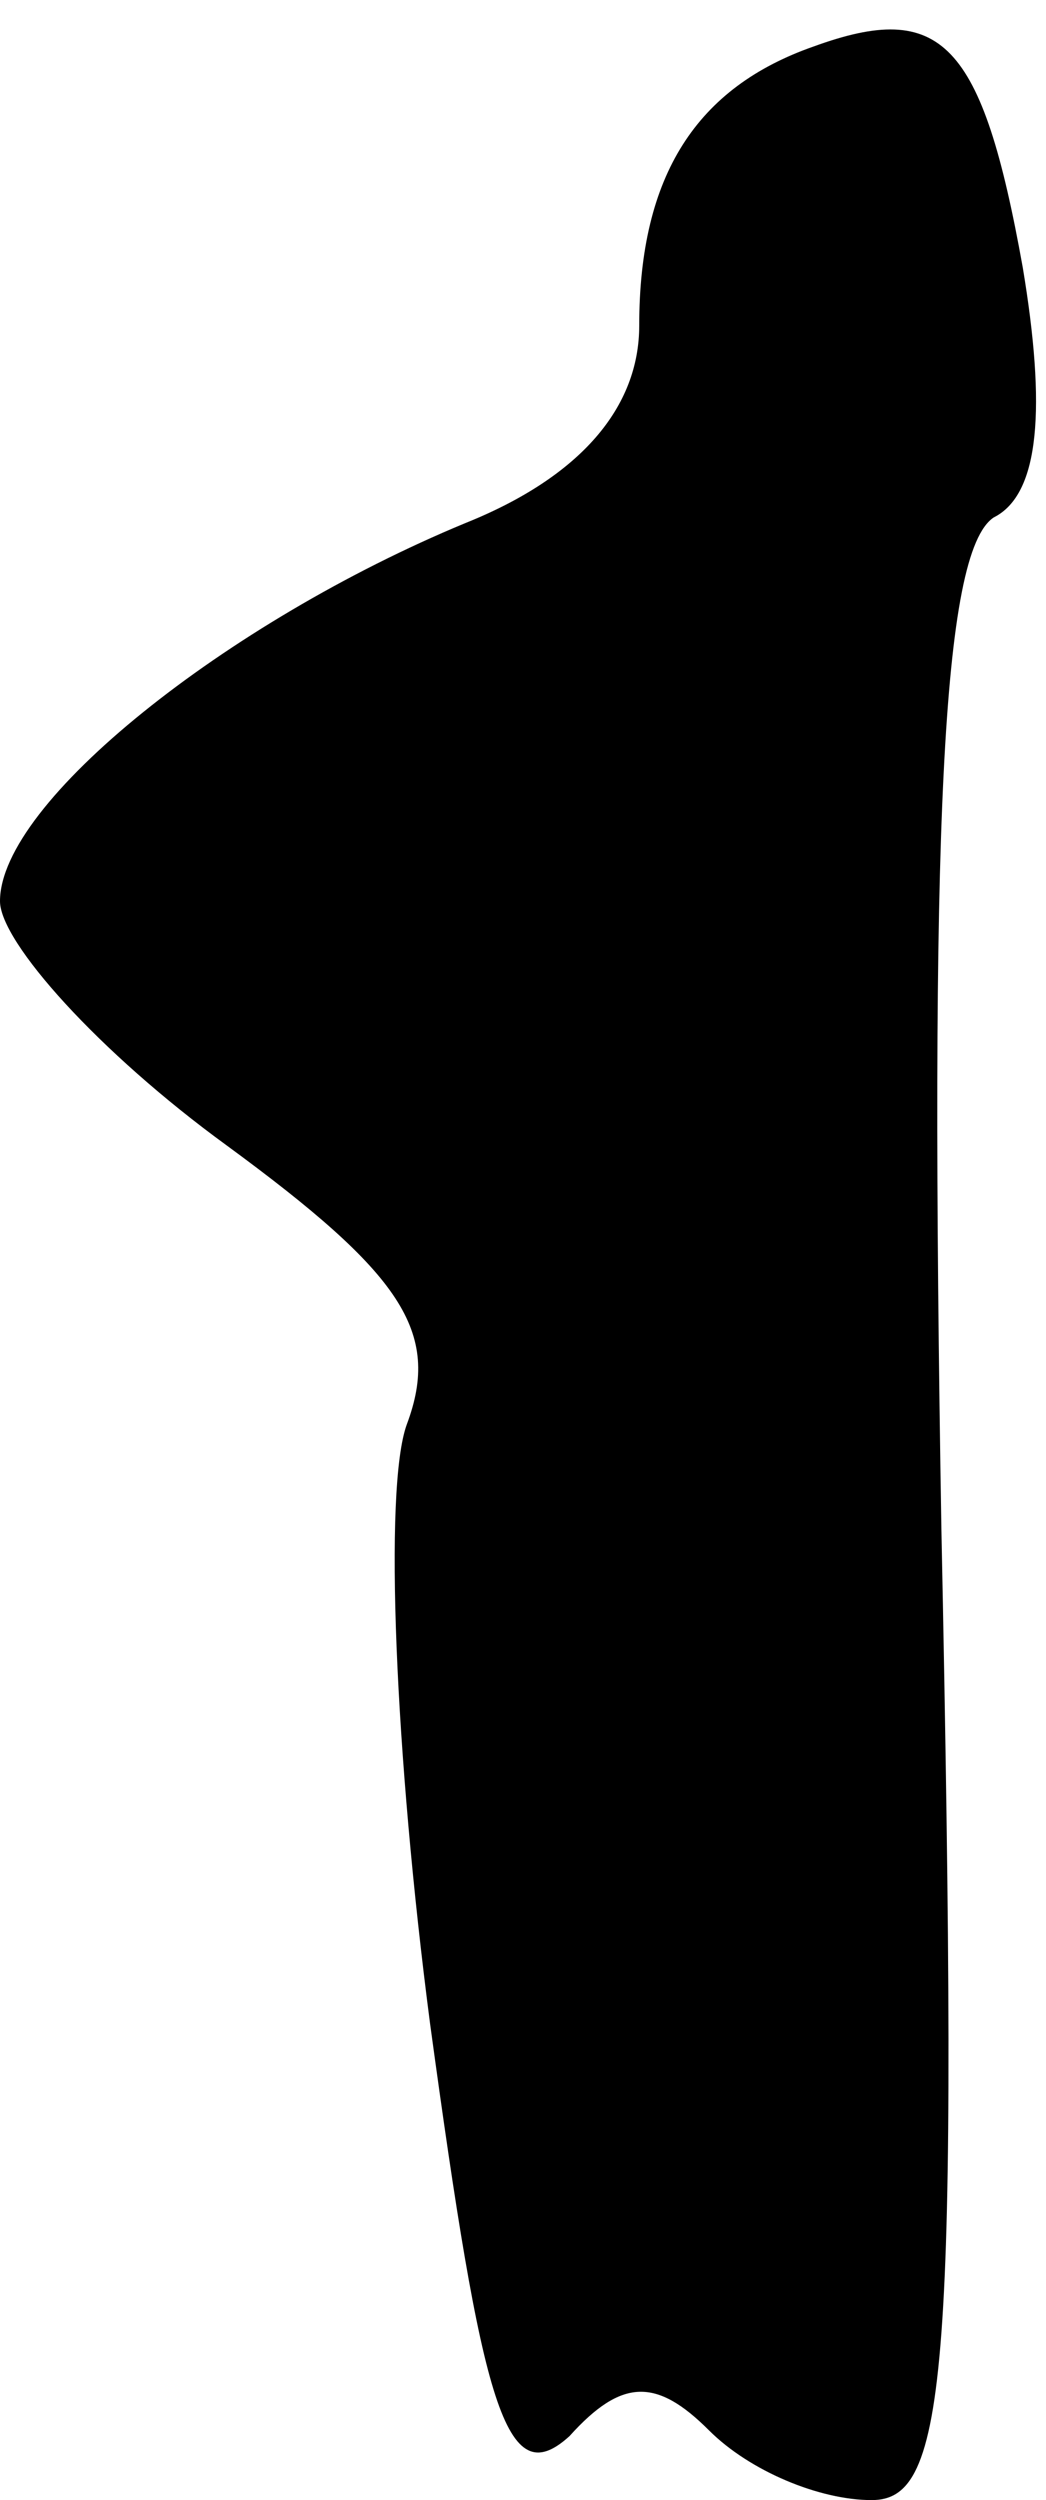 <?xml version="1.0" standalone="no"?>
<!DOCTYPE svg PUBLIC "-//W3C//DTD SVG 20010904//EN"
 "http://www.w3.org/TR/2001/REC-SVG-20010904/DTD/svg10.dtd">
<svg version="1.0" xmlns="http://www.w3.org/2000/svg"
 width="18pt" height="43pt" viewBox="0 0 18 43"
 preserveAspectRatio="xMidYMid meet">
<g transform="translate(0,43) scale(0.1,-0.1)"
fill="#000000" stroke="none">
<path fill="#000000" stroke="none" d="M140 422 c-20 -7 -30 -22 -30 -48 0
-14 -10 -26 -30 -34 -41 -17 -80 -48 -80 -65 0 -7 17 -26 39 -42 30 -22 37
-32 31 -48 -4 -11 -2 -57 4 -103 9 -66 13 -81 24 -71 9 10 15 10 24 1 7 -7 19
-12 28 -12 13 0 15 21 12 167 -2 120 0 168 9 174 8 4 9 19 5 43 -7 39 -14 46
-36 38z"/>
</g>
</svg>
